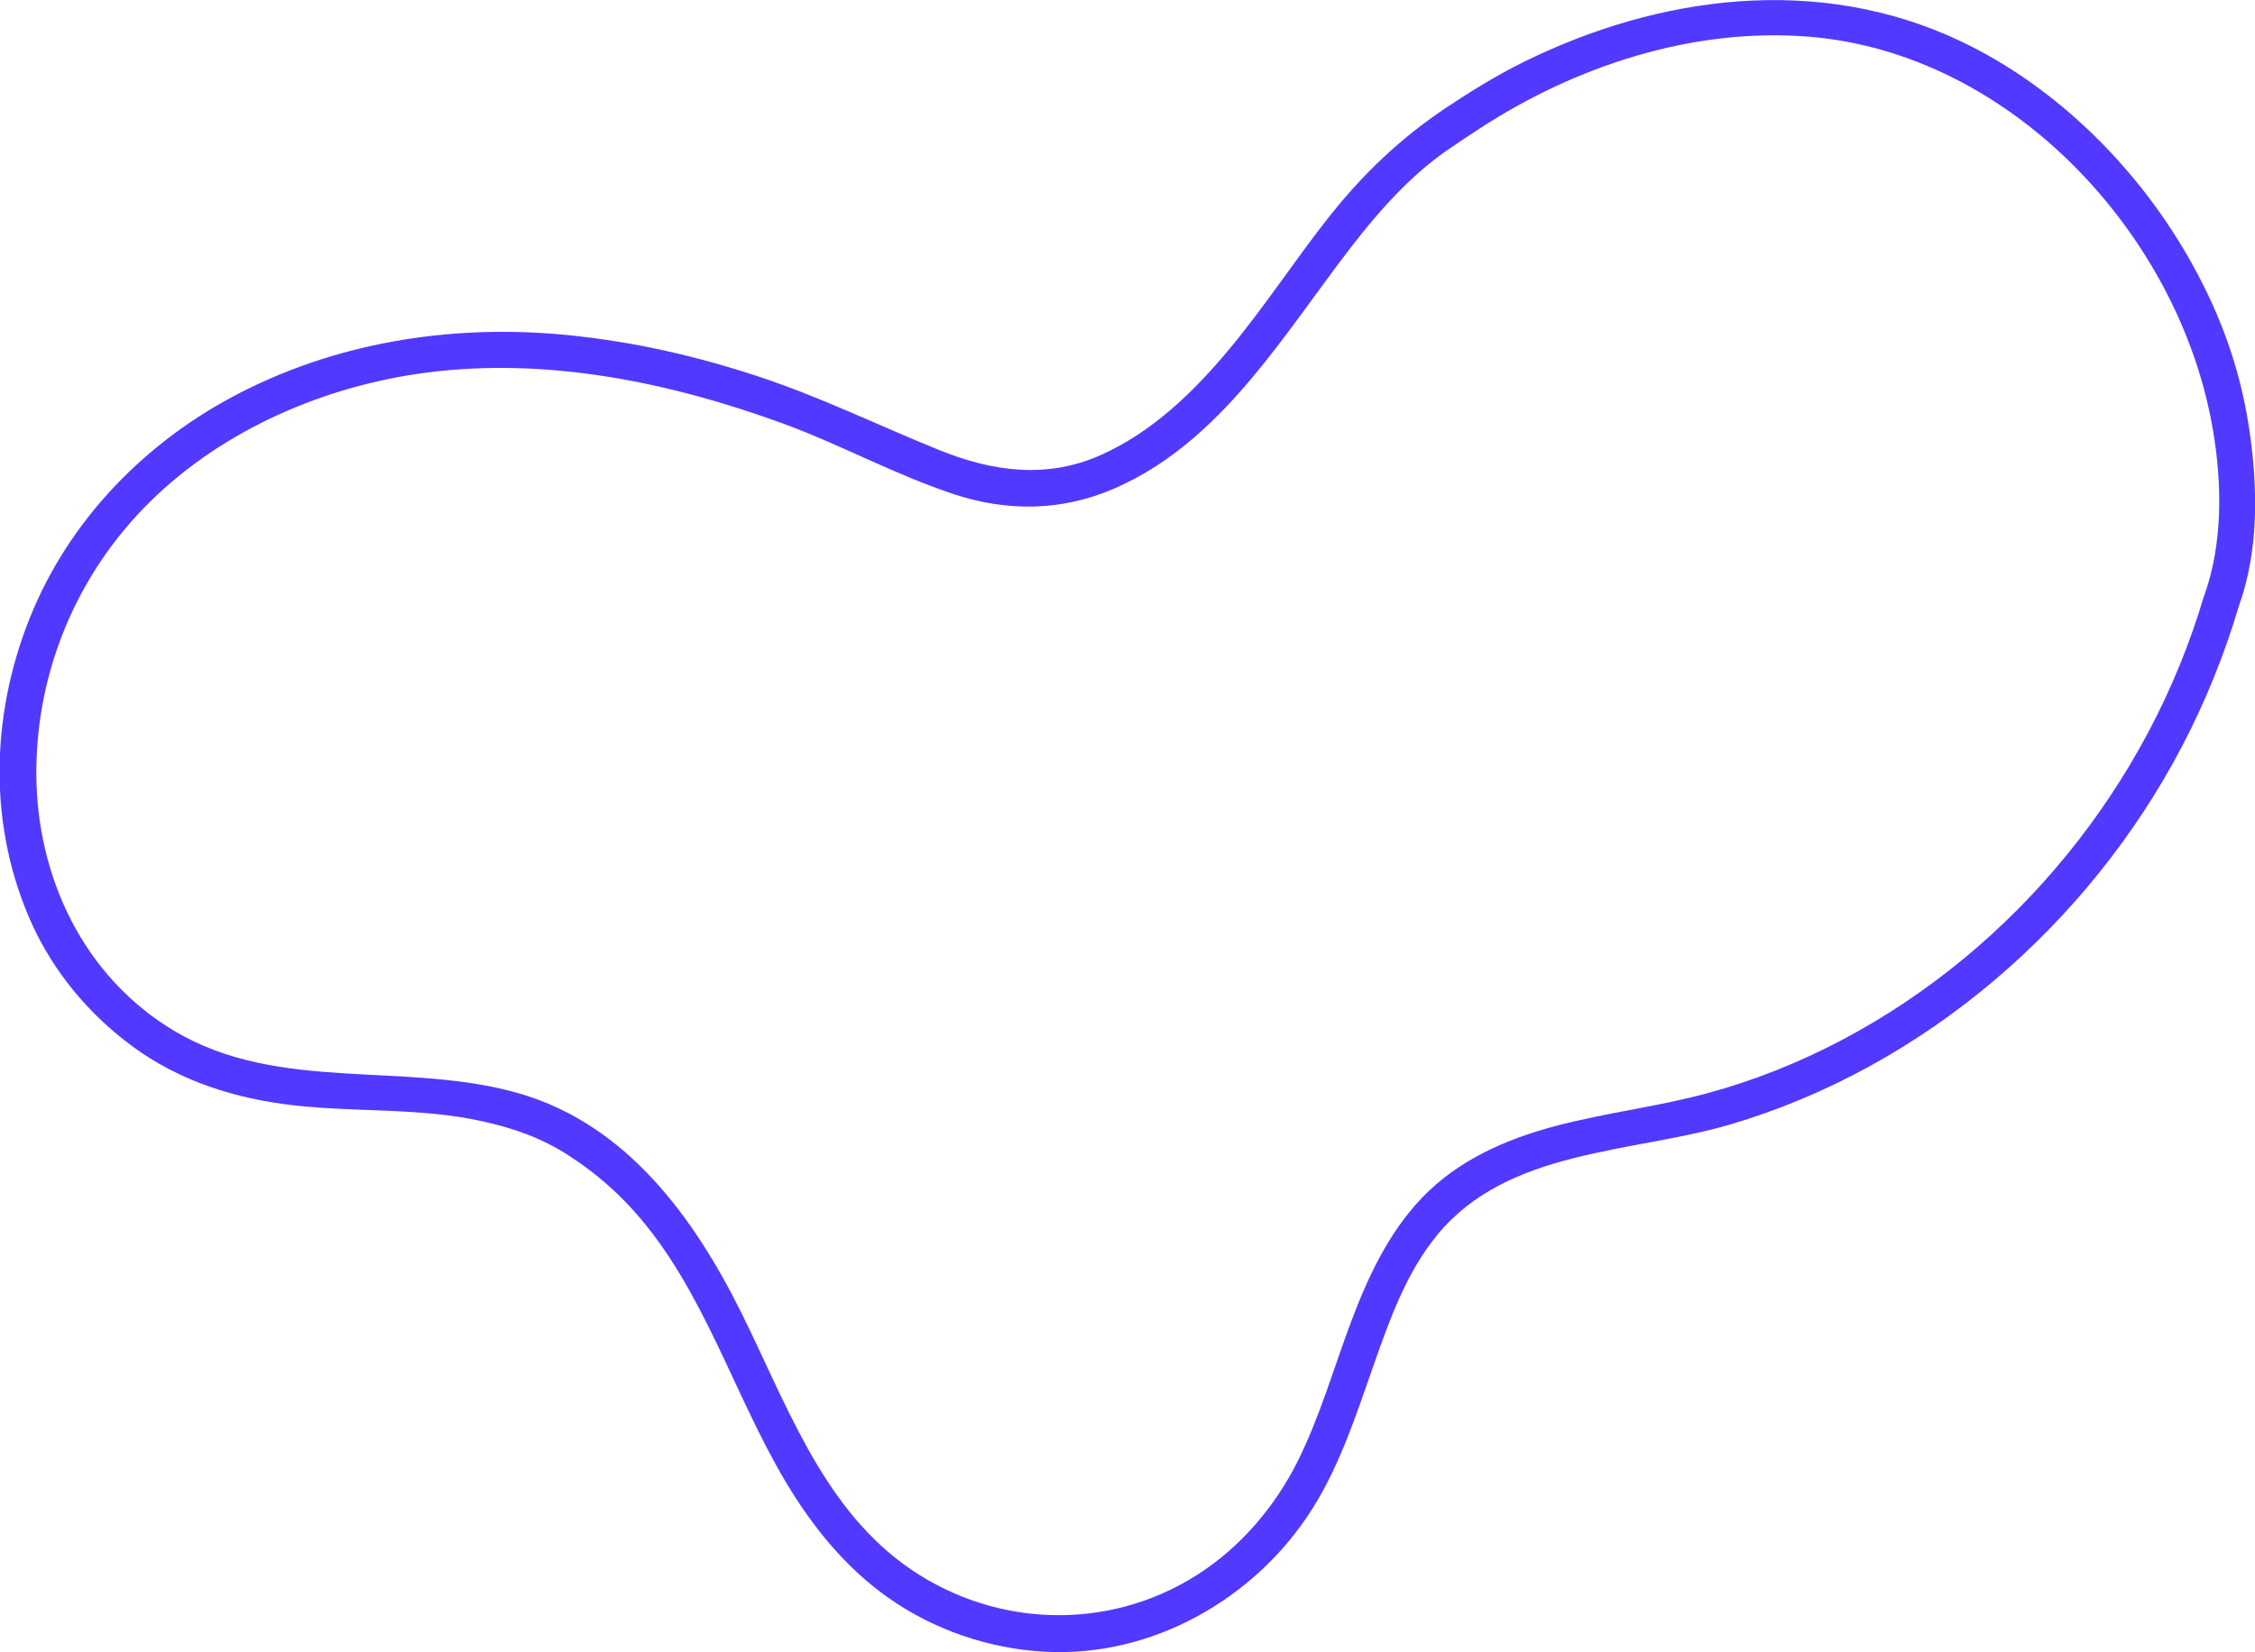 <?xml version="1.0" encoding="UTF-8"?>
<svg xmlns="http://www.w3.org/2000/svg" viewBox="0 0 186.82 136.92">
  <defs>
    <style>
      .cls-1 {
        isolation: isolate;
      }

      .cls-2 {
        fill: #5139ff;
      }

      .cls-3 {
        mix-blend-mode: multiply;
      }
    </style>
  </defs>
  <g class="cls-1">
    <g id="Capa_2" data-name="Capa 2">
      <g id="OBJECTS">
        <g class="cls-3">
          <path class="cls-2" d="M182.59,49.4c-4.61,15.64-15.62,29.22-30.06,36.82-3.52,1.85-7.22,3.33-11.06,4.37-4.15,1.13-8.44,1.62-12.59,2.72s-8.12,2.85-11.1,5.98c-2.78,2.92-4.49,6.62-5.89,10.36s-2.57,7.84-4.42,11.52-4.69,7.05-8.29,9.34c-7.53,4.8-17.19,4.37-24.37-.92-6.79-5-9.77-13.51-13.38-20.78-3.91-7.88-9.5-15.6-18.36-18.18-9.41-2.75-19.96,0-28.67-5.22-7.47-4.48-11.36-12.72-11.39-21.27s3.42-16.68,9.48-22.62,14.44-9.56,22.9-10.65c9.97-1.28,20.08,.8,29.43,4.21,4.82,1.76,9.36,4.28,14.23,5.88,4.4,1.45,8.88,1.4,13.16-.43,8.33-3.57,13.35-11.54,18.56-18.52,2.63-3.52,5.51-7.06,9.15-9.58,.83-.57,1.68-1.13,2.53-1.69,7.99-5.25,17.79-8.48,27.4-7.7,16.74,1.35,30.7,16.38,33.47,32.5,.78,4.51,.85,9.5-.72,13.86-.65,1.82,2.24,2.6,2.89,.8,1.68-4.68,1.57-9.99,.82-14.85s-2.32-9.14-4.58-13.26c-4.3-7.86-11.19-14.84-19.33-18.69-11.69-5.54-24.93-3.83-36.24,1.77-2.25,1.12-4.35,2.42-6.43,3.81-3.73,2.5-6.81,5.44-9.6,8.96s-5.39,7.53-8.36,11.08-6.35,6.8-10.55,8.68c-4.51,2.02-9.03,1.38-13.5-.44-5-2.03-9.81-4.39-14.95-6.08s-10.17-2.83-15.43-3.38c-9.36-.98-18.91,.4-27.33,4.69-7.86,4-14.29,10.55-17.57,18.79s-3.38,17.35,.19,25.25c1.83,4.04,4.74,7.52,8.3,10.15,3.99,2.95,8.62,4.38,13.51,4.93,5.14,.57,10.39,.18,15.47,1.3,2.6,.57,4.94,1.38,7.18,2.83,2.02,1.3,3.86,2.85,5.46,4.65,5.76,6.45,8.19,15.11,12.56,22.44,2.21,3.7,4.94,7.08,8.49,9.58,3.78,2.67,8.33,4.21,12.94,4.47,8.88,.49,17.45-4.37,22.16-11.81,2.31-3.64,3.65-7.81,5.07-11.85,1.33-3.79,2.72-7.75,5.31-10.89,5.86-7.12,16.06-6.75,24.21-9.13,16.08-4.72,29.75-16.58,37.49-31.36,1.94-3.71,3.52-7.62,4.71-11.64,.55-1.86-2.35-2.65-2.89-.8h0Z"/>
        </g>
      </g>
    </g>
  </g>
</svg>